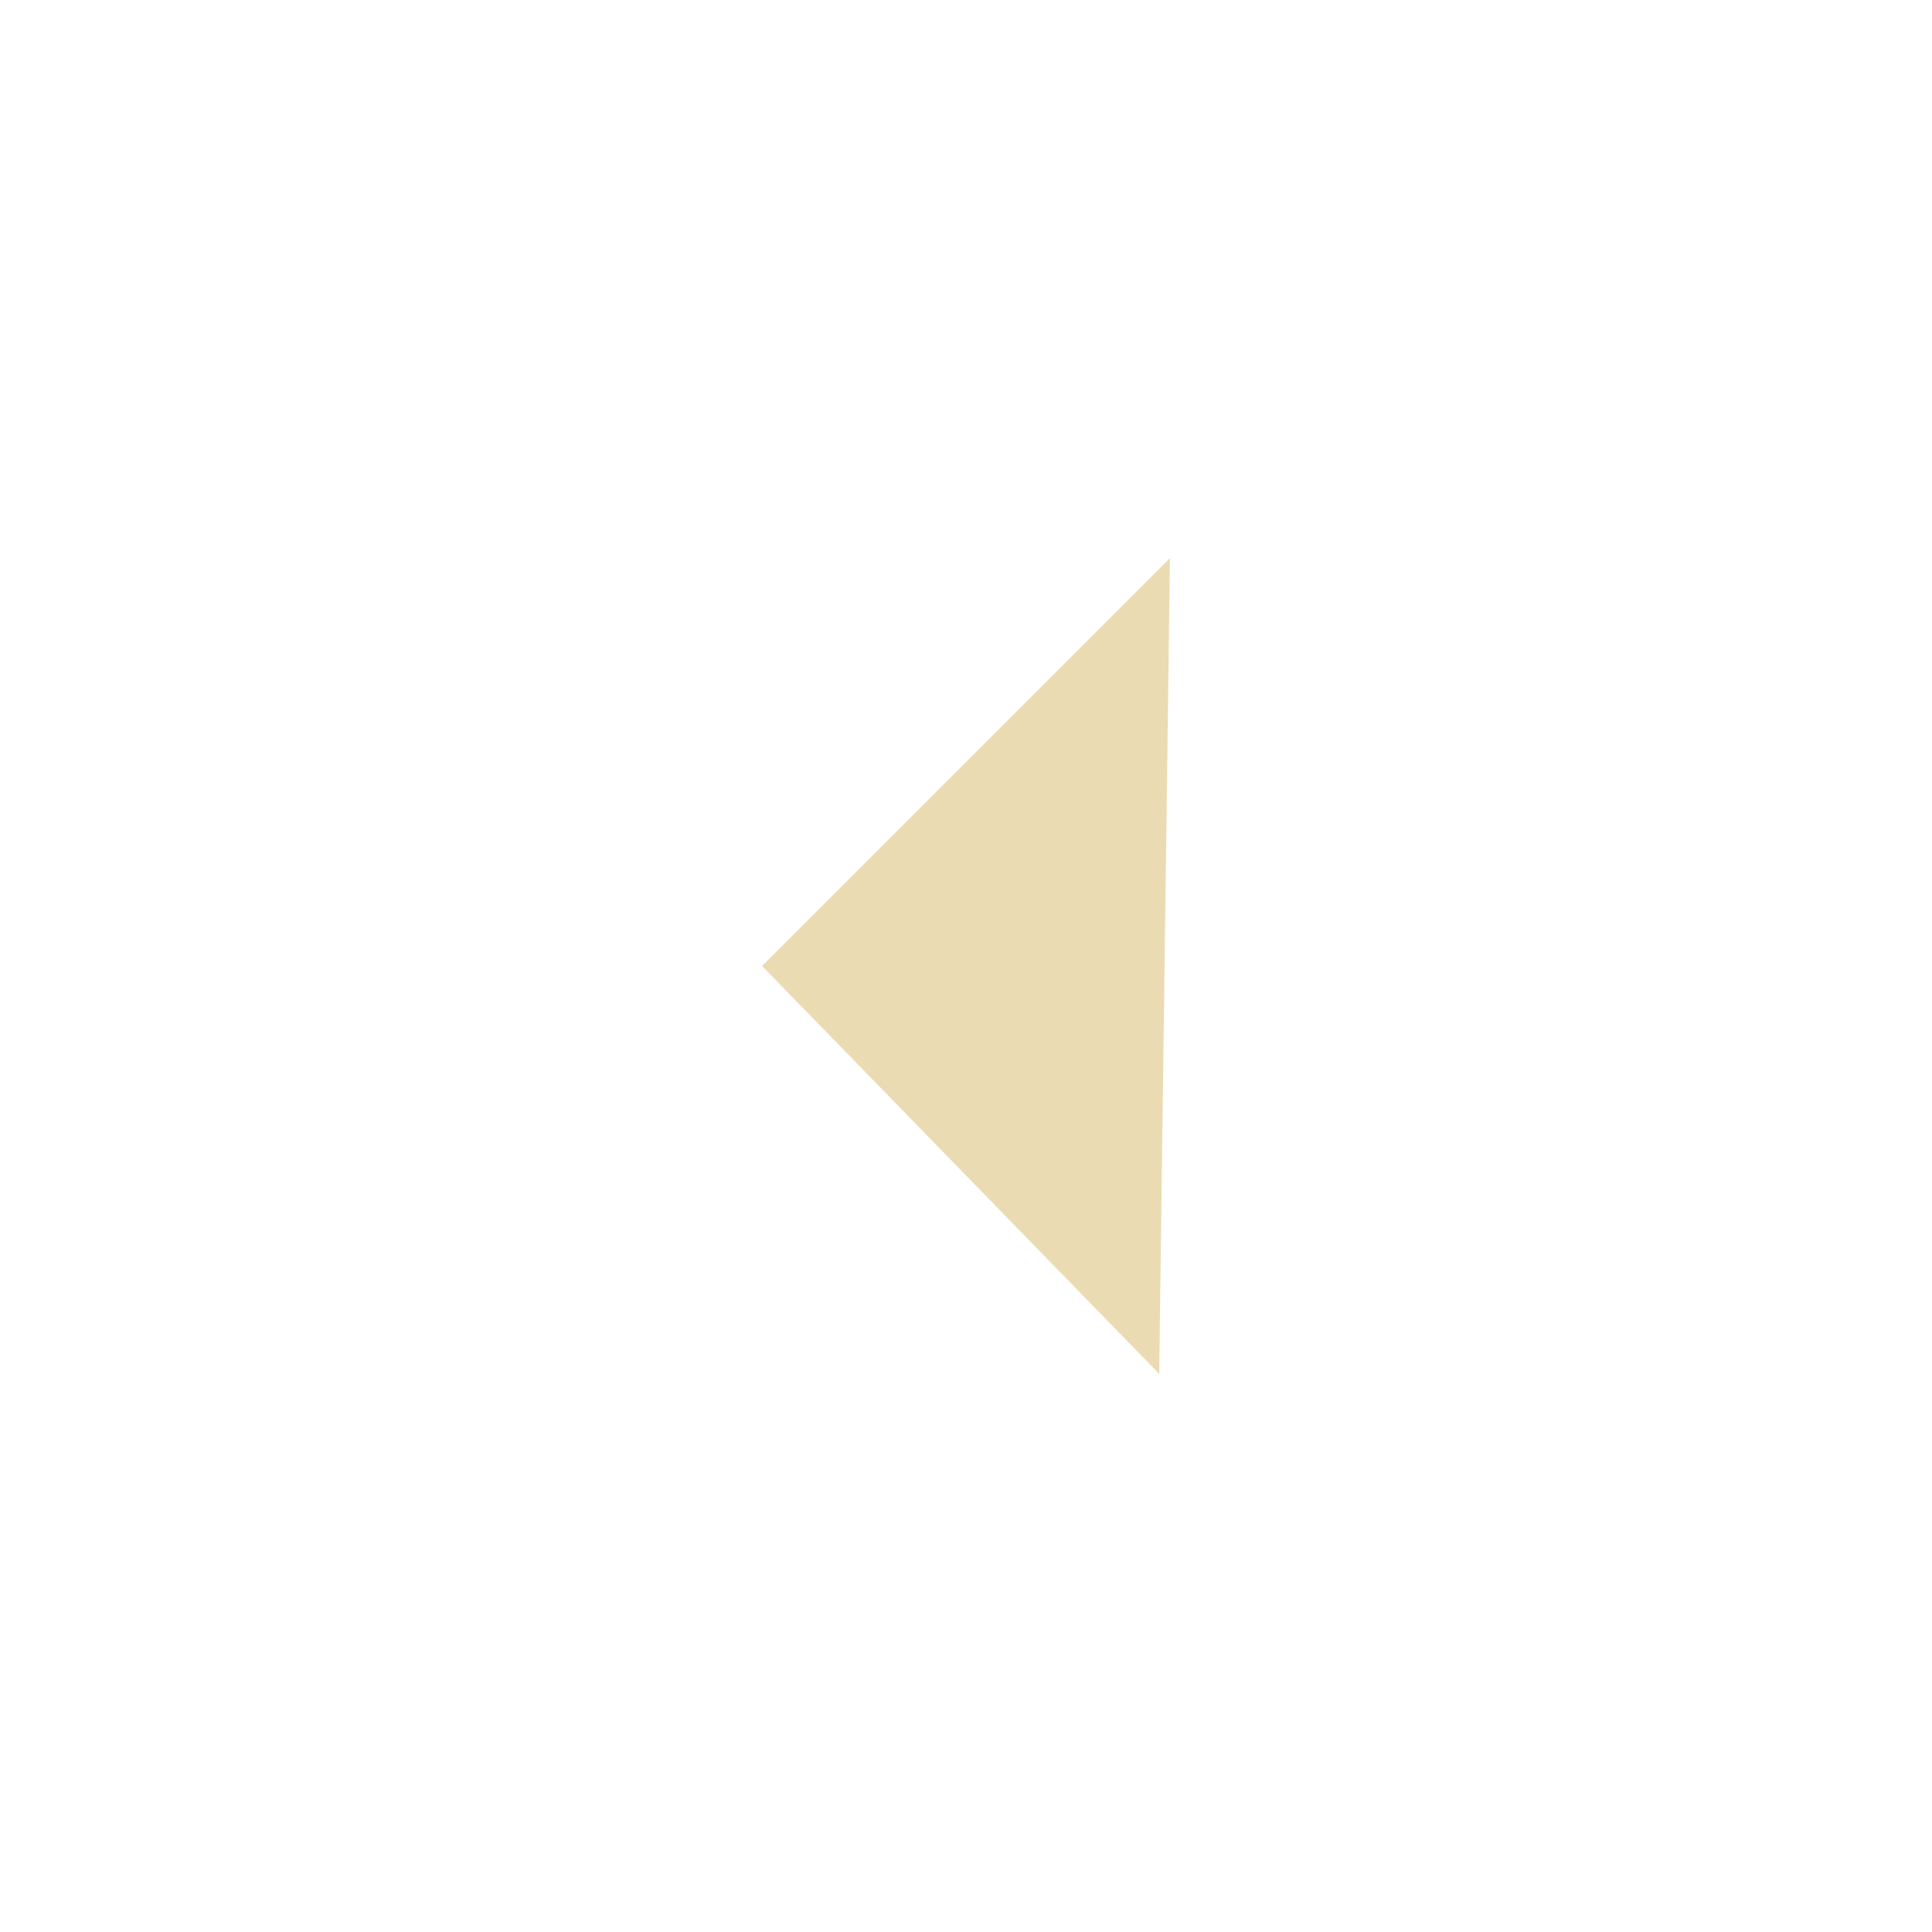 <?xml version="1.0" encoding="utf-8"?>
<!-- Generator: Adobe Illustrator 19.2.1, SVG Export Plug-In . SVG Version: 6.00 Build 0)  -->
<svg version="1.1" id="Layer_1" xmlns="http://www.w3.org/2000/svg" xmlns:xlink="http://www.w3.org/1999/xlink" x="0px" y="0px"
	 viewBox="0 0 18 18" style="enable-background:new 0 0 18 18;" xml:space="preserve">
<style type="text/css">
	.st0{fill:#ebdbb2;}
	.st1{fill:none;}
</style>
<path class="st0" d="M10.8,12.8L7.1,9l3.8-3.8L10.8,12.8C10.9,12.8,10.8,12.8,10.8,12.8z"/>
<path class="st1" d="M0,0h18v18H0V0z"/>
</svg>
